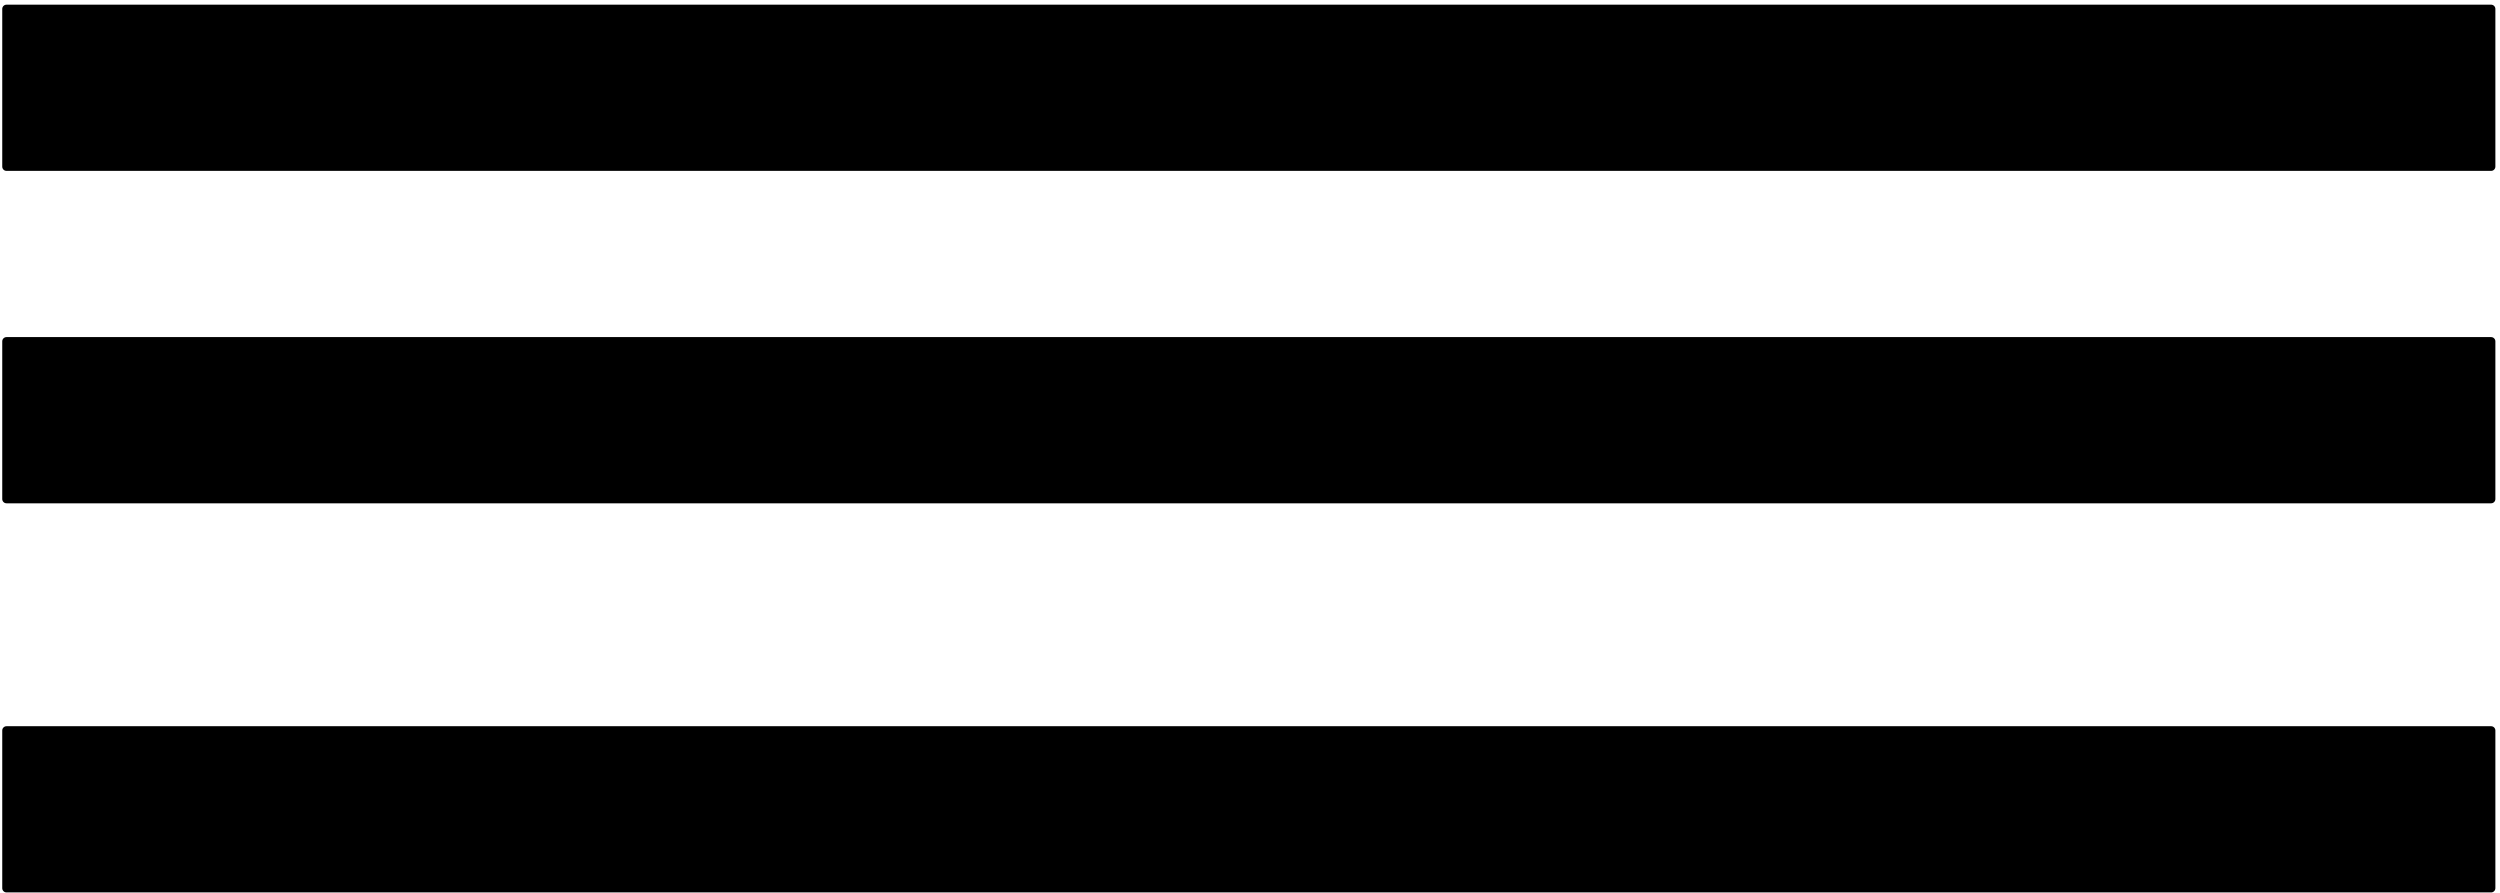 <svg 
 xmlns="http://www.w3.org/2000/svg"
 xmlns:xlink="http://www.w3.org/1999/xlink"
 width="501px" height="179px">
<path id="bars" fill-rule="evenodd" fill="#000000"
 d="M499.219,178.843 L1.304,178.843 C0.832,178.843 0.450,178.460 0.450,177.989 L0.450,146.389 C0.450,145.917 0.832,145.535 1.304,145.535 L499.219,145.535 C499.690,145.535 500.073,145.917 500.073,146.389 L500.073,177.989 C500.073,178.460 499.690,178.843 499.219,178.843 ZM499.219,100.862 L1.304,100.862 C0.832,100.862 0.450,100.479 0.450,100.008 L0.450,68.408 C0.450,67.936 0.832,67.554 1.304,67.554 L499.219,67.554 C499.690,67.554 500.073,67.936 500.073,68.408 L500.073,100.008 C500.073,100.479 499.690,100.862 499.219,100.862 ZM499.219,34.245 L1.304,34.245 C0.832,34.245 0.450,33.863 0.450,33.391 L0.450,1.791 C0.450,1.320 0.832,0.937 1.304,0.937 L499.219,0.937 C499.690,0.937 500.073,1.320 500.073,1.791 L500.073,33.391 C500.073,33.863 499.690,34.245 499.219,34.245 Z"/>
</svg>